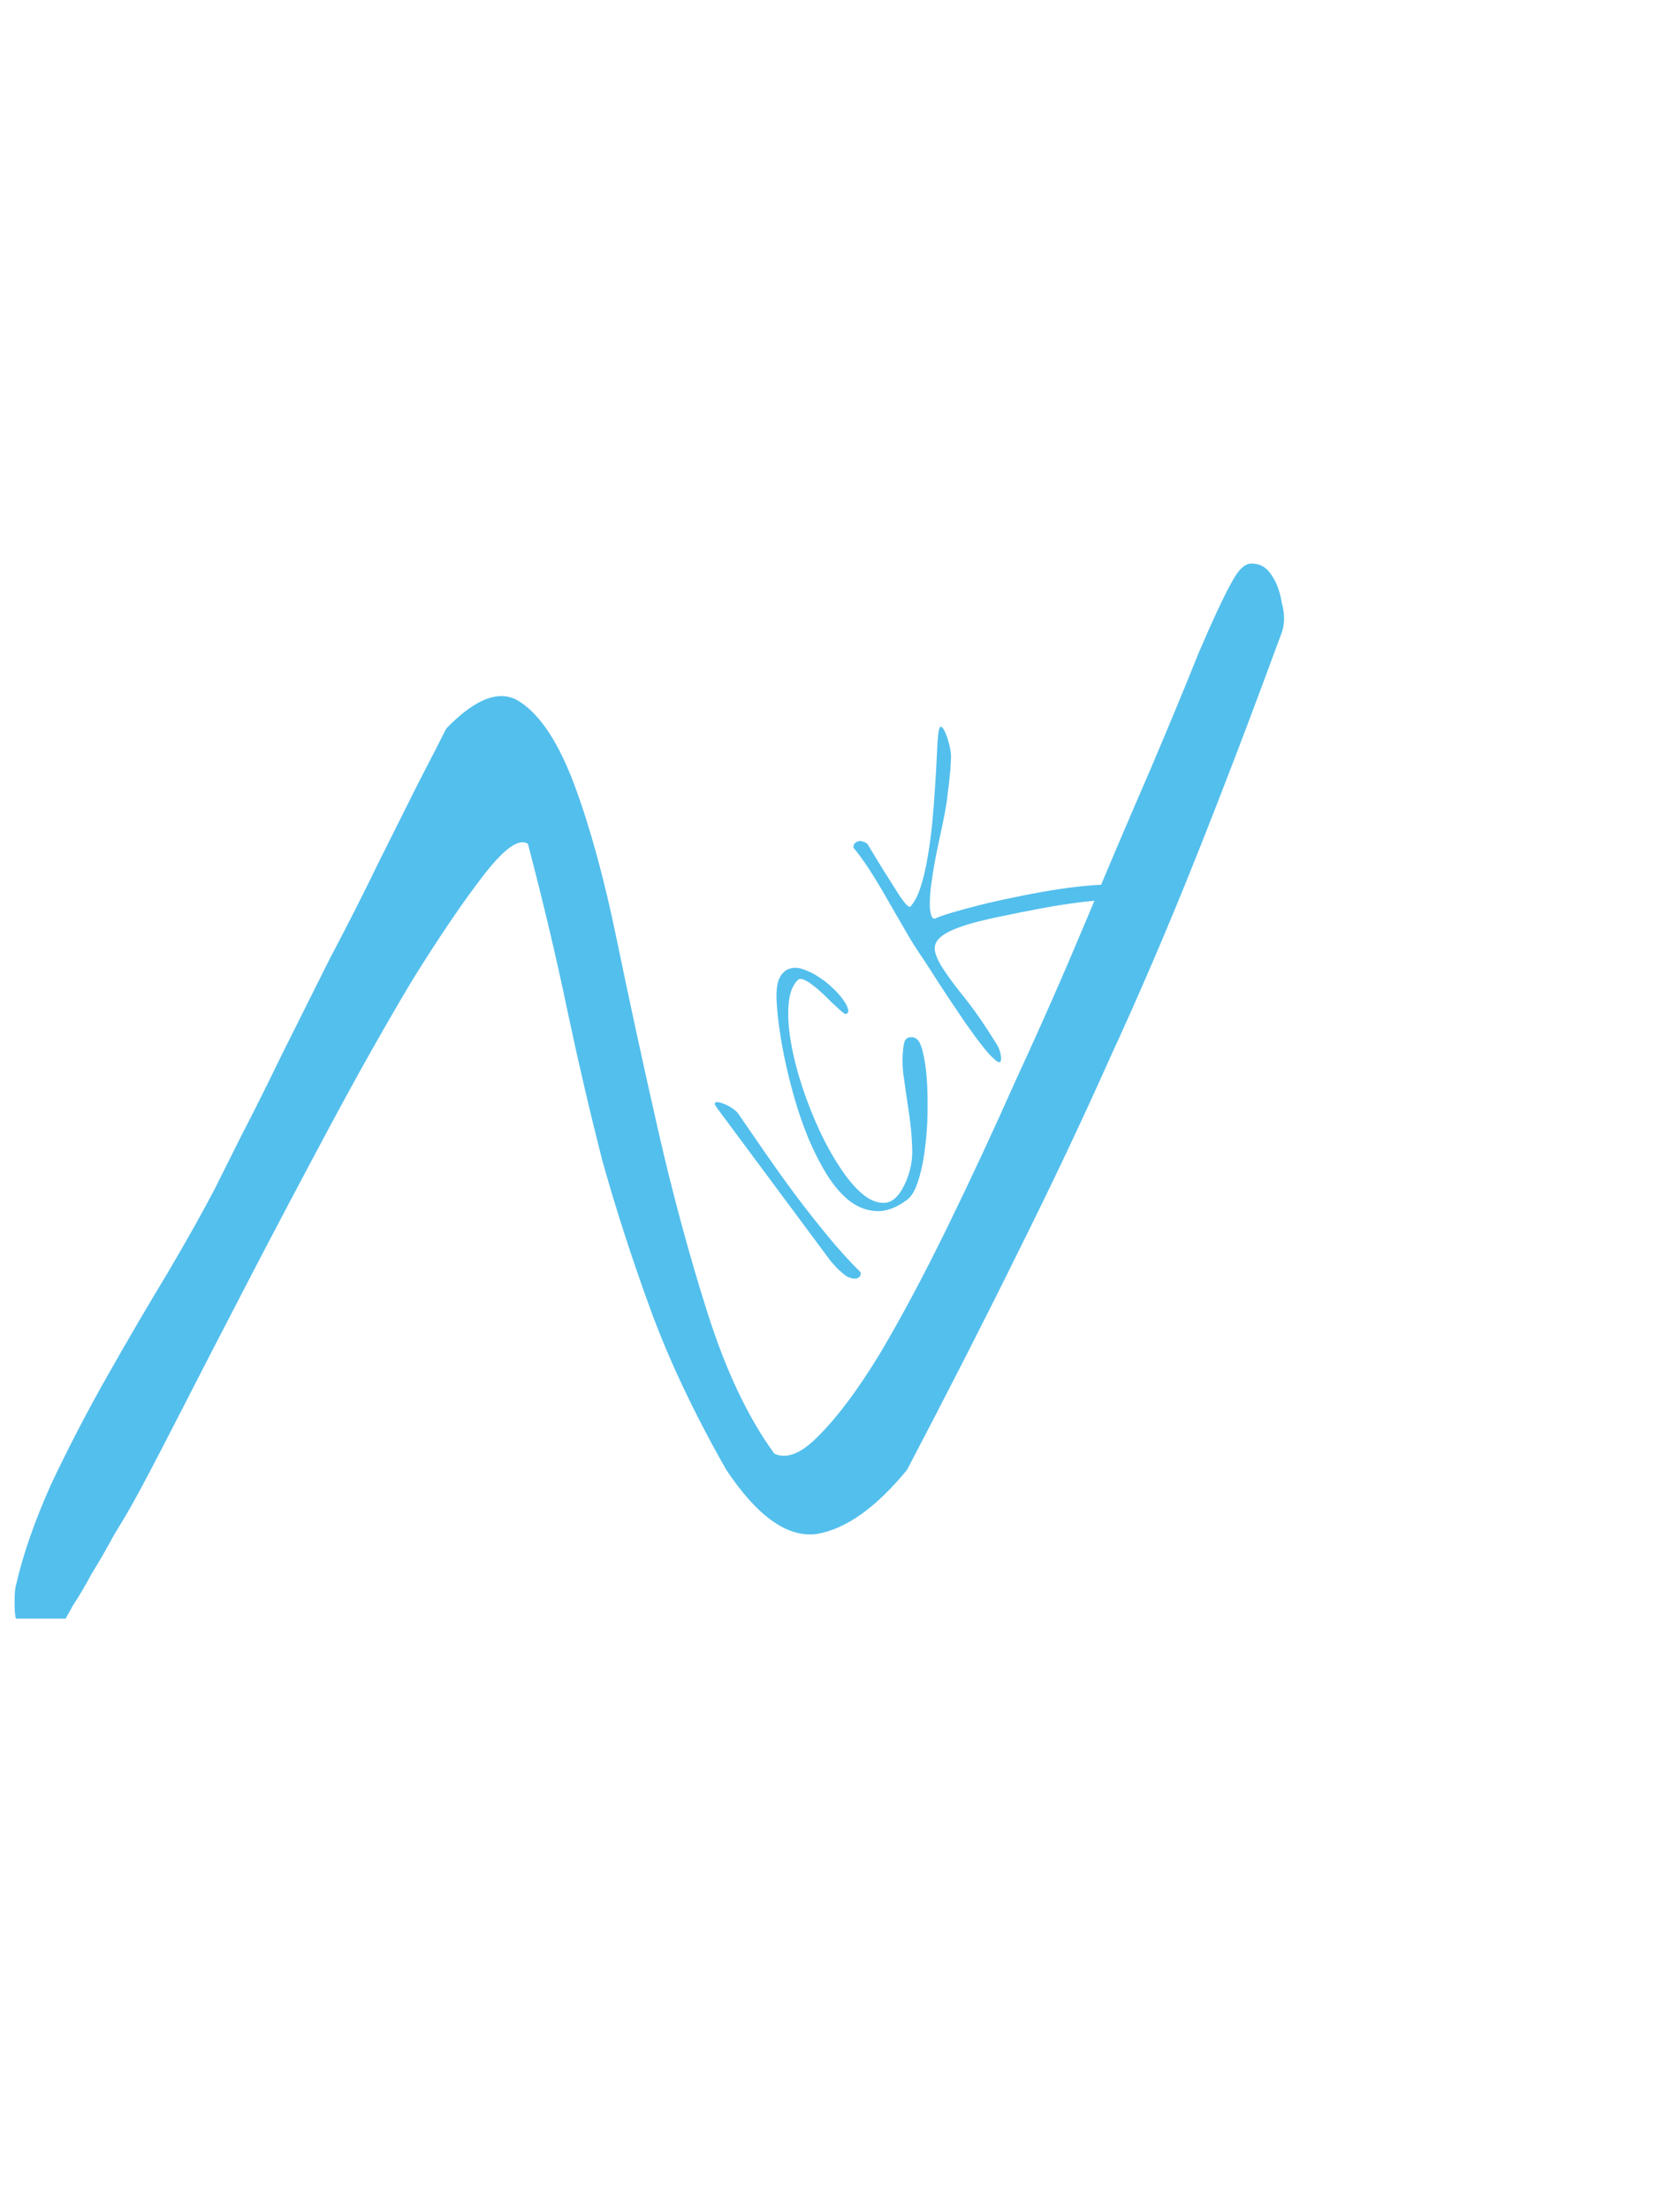 <svg width="108" height="142" viewBox="0 0 108 142" fill="none" xmlns="http://www.w3.org/2000/svg">
<path d="M1.031 101.844C1.469 99.906 2.219 97.75 3.281 95.375C4.406 93 5.625 90.656 6.938 88.344C8.25 86.031 9.531 83.844 10.781 81.781C12.031 79.656 13.031 77.875 13.781 76.438C14.156 75.688 14.719 74.562 15.469 73.062C16.281 71.5 17.156 69.75 18.094 67.812C19.094 65.812 20.125 63.75 21.188 61.625C22.312 59.5 23.344 57.469 24.281 55.531C25.281 53.531 26.156 51.781 26.906 50.281C27.719 48.719 28.312 47.562 28.688 46.812C30.625 44.812 32.219 44.25 33.469 45.125C34.781 46 35.938 47.781 36.938 50.469C37.938 53.156 38.844 56.469 39.656 60.406C40.469 64.344 41.344 68.375 42.281 72.5C43.219 76.625 44.281 80.562 45.469 84.312C46.656 88.062 48.094 91.094 49.781 93.406C50.594 93.781 51.562 93.375 52.688 92.188C53.875 91 55.156 89.281 56.531 87.031C57.906 84.719 59.344 82.031 60.844 78.969C62.344 75.906 63.844 72.688 65.344 69.312C66.906 65.938 68.406 62.531 69.844 59.094C71.281 55.656 72.625 52.5 73.875 49.625C75.125 46.688 76.188 44.125 77.062 41.938C78 39.75 78.719 38.219 79.219 37.344C79.656 36.531 80.094 36.156 80.531 36.219C81.031 36.219 81.438 36.469 81.75 36.969C82.062 37.406 82.281 38 82.406 38.75C82.594 39.438 82.594 40.062 82.406 40.625C80.406 46.062 78.531 50.969 76.781 55.344C75.031 59.719 73.219 63.938 71.344 68C69.531 72.062 67.562 76.219 65.438 80.469C63.375 84.656 61 89.312 58.312 94.438C56.312 96.875 54.375 98.25 52.5 98.562C50.625 98.812 48.688 97.438 46.688 94.438C44.625 90.812 43 87.375 41.812 84.125C40.625 80.875 39.594 77.688 38.719 74.562C37.906 71.375 37.156 68.156 36.469 64.906C35.781 61.594 34.938 58.031 33.938 54.219C33.375 53.844 32.438 54.5 31.125 56.188C29.812 57.875 28.281 60.125 26.531 62.938C24.844 65.75 23.062 68.906 21.188 72.406C19.312 75.906 17.531 79.281 15.844 82.531C14.156 85.781 12.656 88.688 11.344 91.25C10.031 93.812 9.094 95.594 8.531 96.594C8.219 97.156 7.812 97.844 7.312 98.656C6.875 99.469 6.406 100.281 5.906 101.094C5.469 101.906 5.062 102.594 4.688 103.156C4.375 103.719 4.219 104 4.219 104H1.031C0.969 103.875 0.938 103.531 0.938 102.969C0.938 102.406 0.969 102.031 1.031 101.844Z" fill="#53BFED"/>
<path d="M54.603 82.084C54.512 82.057 54.404 81.996 54.279 81.901C54.15 81.789 54.021 81.676 53.892 81.564C53.77 81.44 53.664 81.327 53.575 81.224C53.486 81.121 53.436 81.067 53.425 81.059L46.087 71.183C45.938 70.981 45.912 70.864 46.009 70.833C46.095 70.795 46.23 70.812 46.416 70.883C46.598 70.937 46.794 71.03 47.002 71.162C47.2 71.288 47.346 71.411 47.439 71.531C48.052 72.413 48.667 73.304 49.284 74.204C49.896 75.085 50.527 75.963 51.176 76.836C51.821 77.692 52.487 78.538 53.175 79.375C53.851 80.204 54.572 81.001 55.337 81.763C55.337 81.886 55.31 81.977 55.257 82.036C55.211 82.084 55.149 82.121 55.07 82.148C54.987 82.158 54.902 82.158 54.816 82.149C54.736 82.129 54.665 82.107 54.603 82.084ZM58.286 77.111C57.597 77.614 56.947 77.85 56.335 77.817C55.724 77.784 55.157 77.572 54.635 77.179C54.109 76.769 53.627 76.216 53.188 75.522C52.746 74.81 52.345 74.031 51.986 73.187C51.633 72.332 51.326 71.443 51.062 70.521C50.799 69.599 50.582 68.713 50.41 67.865C50.239 67.016 50.113 66.243 50.032 65.544C49.95 64.845 49.912 64.297 49.917 63.899C49.926 63.35 50.02 62.947 50.198 62.69C50.366 62.426 50.581 62.269 50.843 62.22C51.102 62.152 51.391 62.182 51.712 62.308C52.029 62.416 52.343 62.577 52.655 62.79C52.963 62.985 53.256 63.217 53.533 63.485C53.806 63.735 54.027 63.983 54.195 64.228C54.37 64.463 54.478 64.67 54.518 64.849C54.565 65.018 54.508 65.121 54.346 65.157C54.252 65.112 54.127 65.017 53.971 64.873C53.805 64.721 53.621 64.55 53.418 64.36C53.222 64.159 53.017 63.959 52.802 63.762C52.588 63.565 52.386 63.398 52.195 63.261C52 63.107 51.82 63.001 51.656 62.943C51.499 62.875 51.379 62.883 51.294 62.968C50.951 63.29 50.752 63.811 50.696 64.531C50.637 65.234 50.686 66.043 50.844 66.961C50.999 67.86 51.241 68.816 51.572 69.827C51.898 70.82 52.278 71.777 52.711 72.699C53.144 73.621 53.613 74.45 54.118 75.186C54.612 75.915 55.108 76.469 55.608 76.848C56.105 77.208 56.579 77.347 57.032 77.264C57.482 77.164 57.873 76.741 58.206 75.996C58.515 75.314 58.661 74.597 58.644 73.846C58.622 73.077 58.554 72.309 58.439 71.543C58.319 70.758 58.208 69.986 58.103 69.226C57.988 68.459 57.991 67.737 58.113 67.058C58.161 66.811 58.286 66.675 58.488 66.648C58.697 66.611 58.877 66.679 59.029 66.853C59.174 67.037 59.296 67.392 59.395 67.917C59.501 68.431 59.571 69.038 59.605 69.738C59.636 70.42 59.64 71.155 59.618 71.943C59.586 72.724 59.516 73.466 59.41 74.17C59.31 74.862 59.166 75.479 58.976 76.022C58.793 76.554 58.563 76.917 58.286 77.111ZM72.929 57.764C72.145 57.761 71.41 57.788 70.725 57.848C70.047 57.896 69.375 57.971 68.709 58.073C68.032 58.168 67.342 58.285 66.637 58.424C65.939 58.553 65.189 58.702 64.388 58.872C63.223 59.105 62.318 59.341 61.673 59.58C61.035 59.807 60.592 60.058 60.341 60.331C60.098 60.593 60.029 60.896 60.135 61.241C60.229 61.578 60.437 61.98 60.759 62.446C61.069 62.904 61.466 63.433 61.95 64.033C62.433 64.632 62.933 65.326 63.45 66.117C63.611 66.373 63.8 66.67 64.018 67.008C64.231 67.328 64.344 67.662 64.355 68.008C64.358 68.272 64.251 68.32 64.033 68.151C63.805 67.976 63.52 67.672 63.178 67.239C62.836 66.806 62.463 66.3 62.059 65.721C61.651 65.123 61.263 64.545 60.892 63.987C60.521 63.428 60.205 62.942 59.943 62.529C59.669 62.109 59.502 61.85 59.442 61.75C58.983 61.089 58.581 60.457 58.239 59.854C57.885 59.245 57.539 58.648 57.2 58.063C56.869 57.467 56.519 56.876 56.151 56.288C55.791 55.69 55.361 55.078 54.863 54.454C54.859 54.313 54.899 54.215 54.981 54.159C55.051 54.096 55.137 54.058 55.238 54.045C55.339 54.031 55.442 54.051 55.548 54.102C55.65 54.136 55.727 54.185 55.779 54.249C55.869 54.398 56.012 54.635 56.207 54.959C56.399 55.266 56.6 55.593 56.81 55.943C57.016 56.274 57.221 56.596 57.423 56.909C57.614 57.215 57.76 57.447 57.862 57.603C57.903 57.66 57.99 57.777 58.124 57.955C58.248 58.126 58.371 58.235 58.495 58.282C58.763 58.005 58.987 57.592 59.165 57.042C59.351 56.482 59.503 55.853 59.62 55.157C59.745 54.45 59.847 53.705 59.926 52.923C60.002 52.123 60.062 51.359 60.106 50.632C60.158 49.894 60.196 49.225 60.222 48.625C60.244 48.006 60.276 47.518 60.318 47.159C60.354 46.812 60.419 46.66 60.514 46.705C60.609 46.75 60.702 46.894 60.795 47.138C60.894 47.37 60.98 47.648 61.052 47.971C61.121 48.277 61.148 48.526 61.135 48.717C61.131 48.869 61.12 49.093 61.101 49.39C61.072 49.68 61.041 49.984 61.009 50.302C60.965 50.614 60.931 50.9 60.904 51.161C60.877 51.422 60.854 51.592 60.834 51.672C60.778 52.052 60.69 52.52 60.569 53.076C60.448 53.631 60.325 54.216 60.198 54.829C60.078 55.432 59.975 56.044 59.888 56.668C59.797 57.273 59.759 57.82 59.774 58.307C59.785 58.437 59.802 58.556 59.826 58.663C59.846 58.753 59.875 58.841 59.913 58.927C59.958 59.002 60.022 59.034 60.105 59.025C60.309 58.923 60.667 58.796 61.18 58.643C61.693 58.49 62.289 58.328 62.968 58.157C63.647 57.986 64.383 57.821 65.178 57.662C65.979 57.491 66.776 57.341 67.568 57.211C68.359 57.081 69.116 56.982 69.837 56.914C70.558 56.847 71.18 56.826 71.704 56.85C72.247 56.87 72.66 56.947 72.945 57.081C73.23 57.215 73.323 57.421 73.225 57.698C73.2 57.713 73.152 57.728 73.08 57.744C73.015 57.749 72.965 57.756 72.929 57.764Z" fill="#53BFED"/>
</svg>
